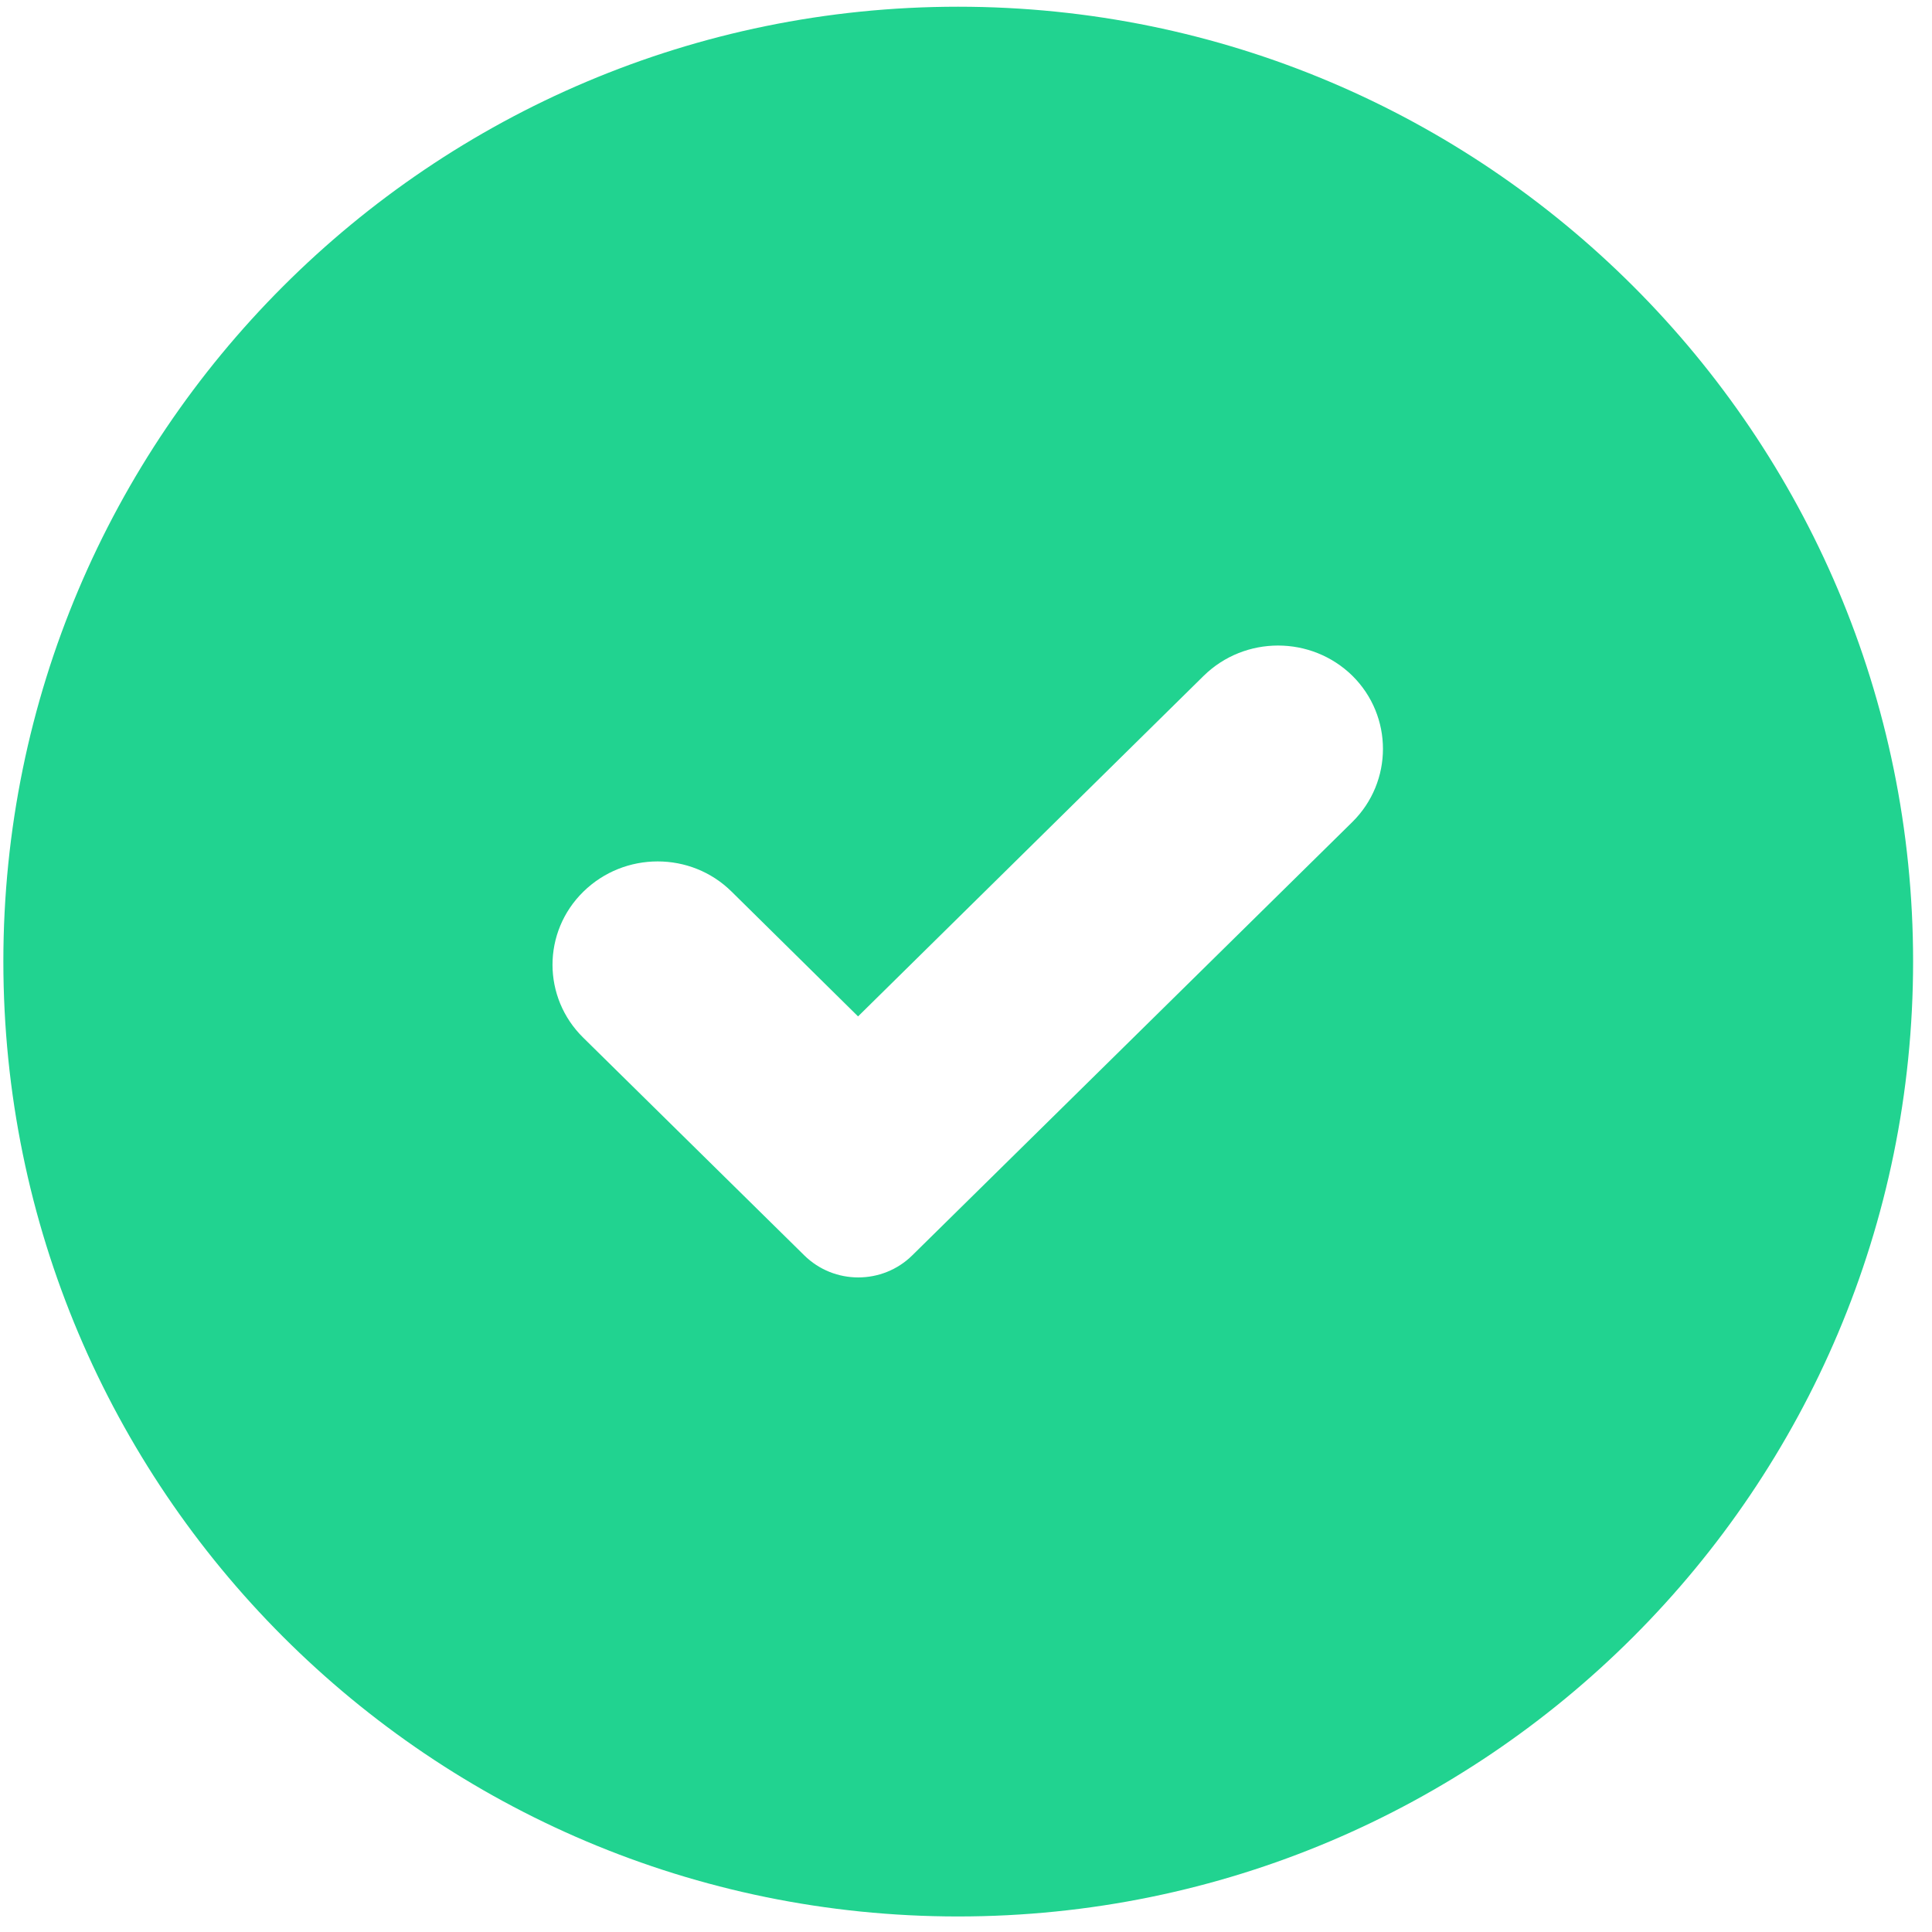 <?xml version="1.0" encoding="utf-8"?>
<!-- Generator: Avocode 2.6.0 - http://avocode.com -->
<svg height="46" width="46" xmlns:xlink="http://www.w3.org/1999/xlink" xmlns="http://www.w3.org/2000/svg" viewBox="0 0 46 46">
    <path fill="#21d390" fill-rule="evenodd" d="M 22.81 45.63 C 35.37 45.63 45.55 35.45 45.55 22.89 C 45.55 10.34 35.37 0.16 22.81 0.16 C 10.26 0.16 0.08 10.34 0.08 22.89 C 0.08 35.45 10.26 45.63 22.81 45.63 Z M 32.2 19.57 C 33.17 18.61 33.17 17.05 32.2 16.09 C 31.22 15.13 29.64 15.13 28.66 16.09 L 20.43 24.2 L 17.42 21.23 C 16.45 20.27 14.87 20.27 13.89 21.23 C 12.91 22.19 12.91 23.75 13.89 24.71 L 19.15 29.89 C 19.86 30.59 21.01 30.59 21.72 29.89 L 32.2 19.57 Z M 32.2 19.57" />
</svg>
